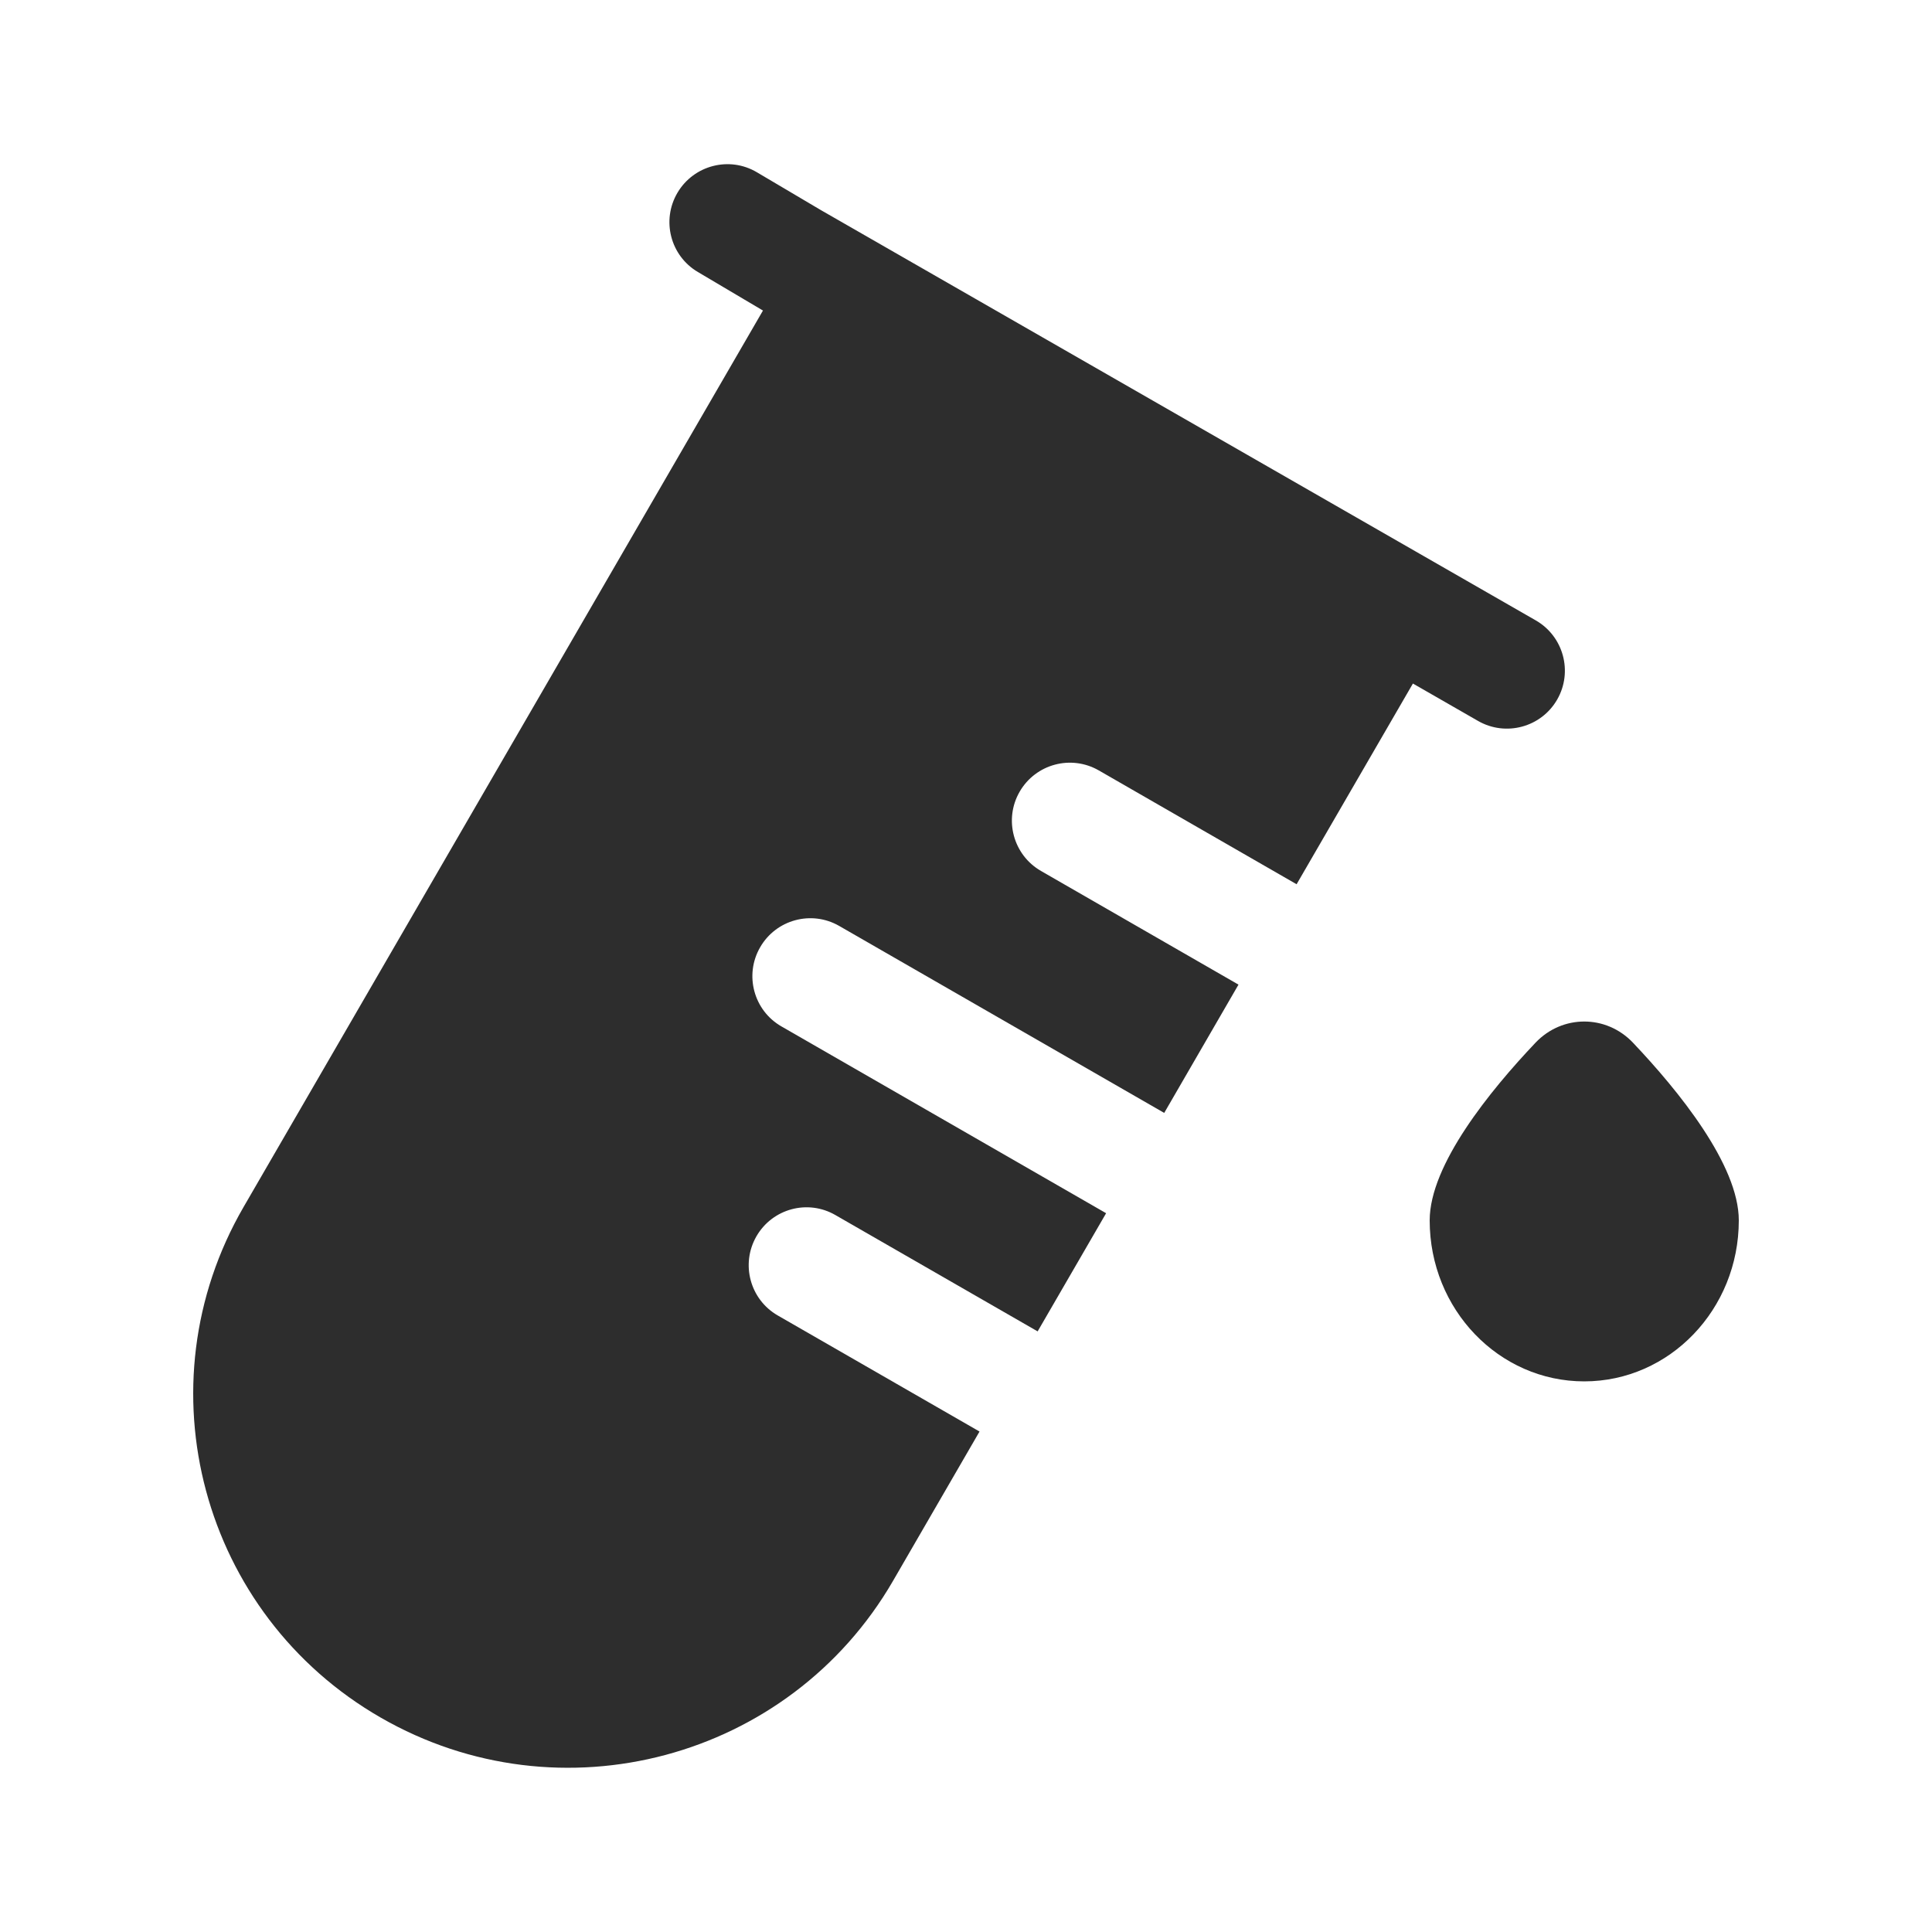 <?xml version="1.0" encoding="UTF-8" standalone="no"?>
<svg
   width="25"
   height="25"
   viewBox="0 0 25 25"
   fill="none"
   version="1.1"
   id="svg2"
   sodipodi:docname="experiments.svg"
   inkscape:version="1.4 (86a8ad7, 2024-10-11)"
   xmlns:inkscape="http://www.inkscape.org/namespaces/inkscape"
   xmlns:sodipodi="http://sodipodi.sourceforge.net/DTD/sodipodi-0.dtd"
   xmlns="http://www.w3.org/2000/svg"
   xmlns:svg="http://www.w3.org/2000/svg">
  <defs
     id="defs2" />
  <sodipodi:namedview
     id="namedview2"
     pagecolor="#ffffff"
     bordercolor="#000000"
     borderopacity="0.25"
     inkscape:showpageshadow="2"
     inkscape:pageopacity="0.0"
     inkscape:pagecheckerboard="0"
     inkscape:deskcolor="#d1d1d1"
     inkscape:zoom="31.32"
     inkscape:cx="12.5"
     inkscape:cy="12.5"
     inkscape:window-width="1920"
     inkscape:window-height="1001"
     inkscape:window-x="-9"
     inkscape:window-y="-9"
     inkscape:window-maximized="1"
     inkscape:current-layer="svg2" />
  <g
     id="g2"
     transform="translate(0.271,0.518)">
    <path
       d="M 8.496,1.975 C 8.707,1.619 9.167,1.5 9.523,1.711 l 0.832,0.492 9.247,5.307 c 0.359,0.206 0.483,0.665 0.277,1.024 -0.206,0.359 -0.665,0.483 -1.024,0.277 L 18.012,8.327 16.507,10.924 16.505,10.923 13.947,9.451 C 13.588,9.245 13.13,9.368 12.923,9.727 12.716,10.086 12.84,10.545 13.199,10.752 l 2.556,1.471 -0.961,1.66 -0.002,-0.001 -4.203,-2.418 c -0.359,-0.207 -0.818,-0.083 -1.024,0.276 -0.207,0.359 -0.083,0.818 0.276,1.024 l 4.201,2.417 -0.886,1.529 -0.002,-0.001 -2.613,-1.503 C 10.182,14.997 9.724,15.121 9.517,15.48 9.311,15.839 9.434,16.297 9.793,16.504 l 2.611,1.502 -1.119,1.932 C 9.945,22.251 6.977,23.044 4.656,21.708 2.335,20.373 1.54,17.415 2.88,15.102 L 9.602,3.5 9.596,3.497 8.76,3.002 C 8.403,2.792 8.285,2.332 8.496,1.975 Z"
       fill="#2d2d2d"
       id="path1" />
    <path
       d="m 20.229,17.357 c 1.105,0 2,-0.933 2,-2.083 0,-0.72 -0.783,-1.681 -1.369,-2.299 -0.347,-0.366 -0.915,-0.366 -1.262,0 -0.586,0.618 -1.369,1.579 -1.369,2.299 0,1.151 0.895,2.083 2,2.083 z"
       fill="#2d2d2d"
       id="path2" />
  </g>
</svg>

